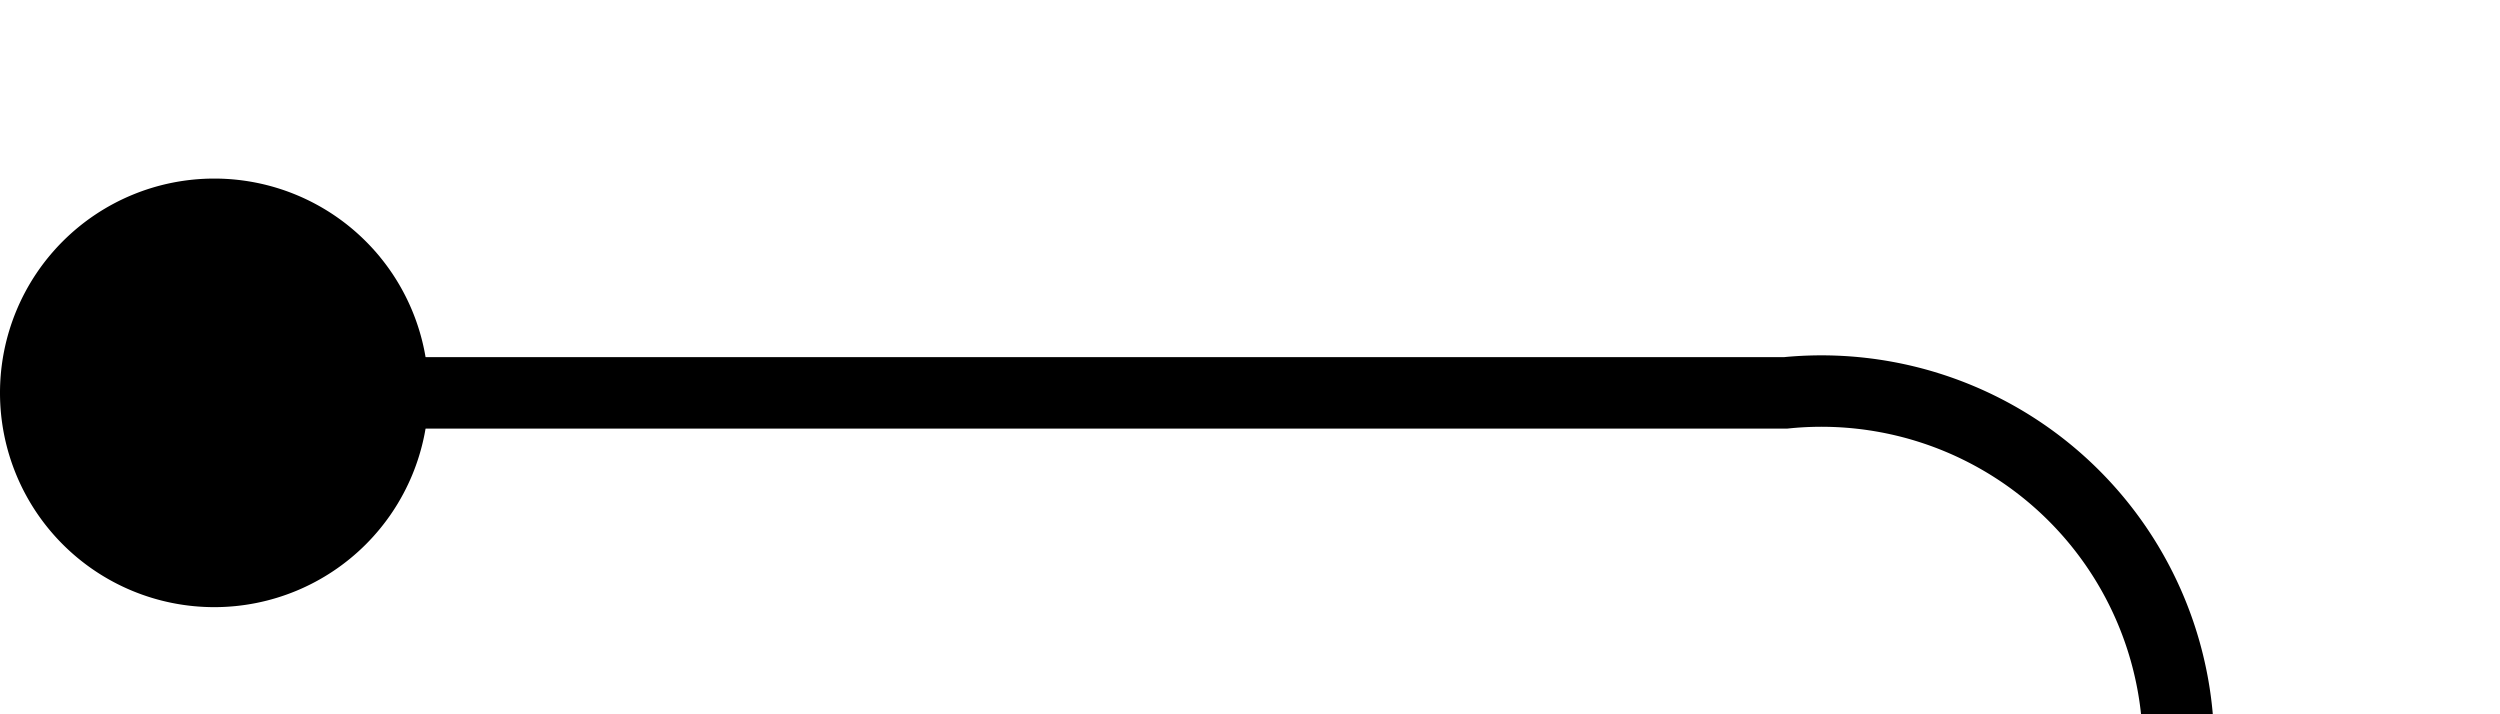﻿<?xml version="1.0" encoding="utf-8"?>
<svg version="1.1" xmlns:xlink="http://www.w3.org/1999/xlink" width="35px" height="10px" preserveAspectRatio="xMinYMid meet" viewBox="1431 539  35 8" xmlns="http://www.w3.org/2000/svg">
  <path d="M 1432 543.5  L 1456 543.5  A 5 5 0 0 1 1461.5 548.5 L 1461.5 554  A 5 5 0 0 0 1466.5 559.5 L 1492 559.5  " stroke-width="1" stroke="#000000" fill="none" />
  <path d="M 1434 540.5  A 3 3 0 0 0 1431 543.5 A 3 3 0 0 0 1434 546.5 A 3 3 0 0 0 1437 543.5 A 3 3 0 0 0 1434 540.5 Z " fill-rule="nonzero" fill="#000000" stroke="none" />
</svg>